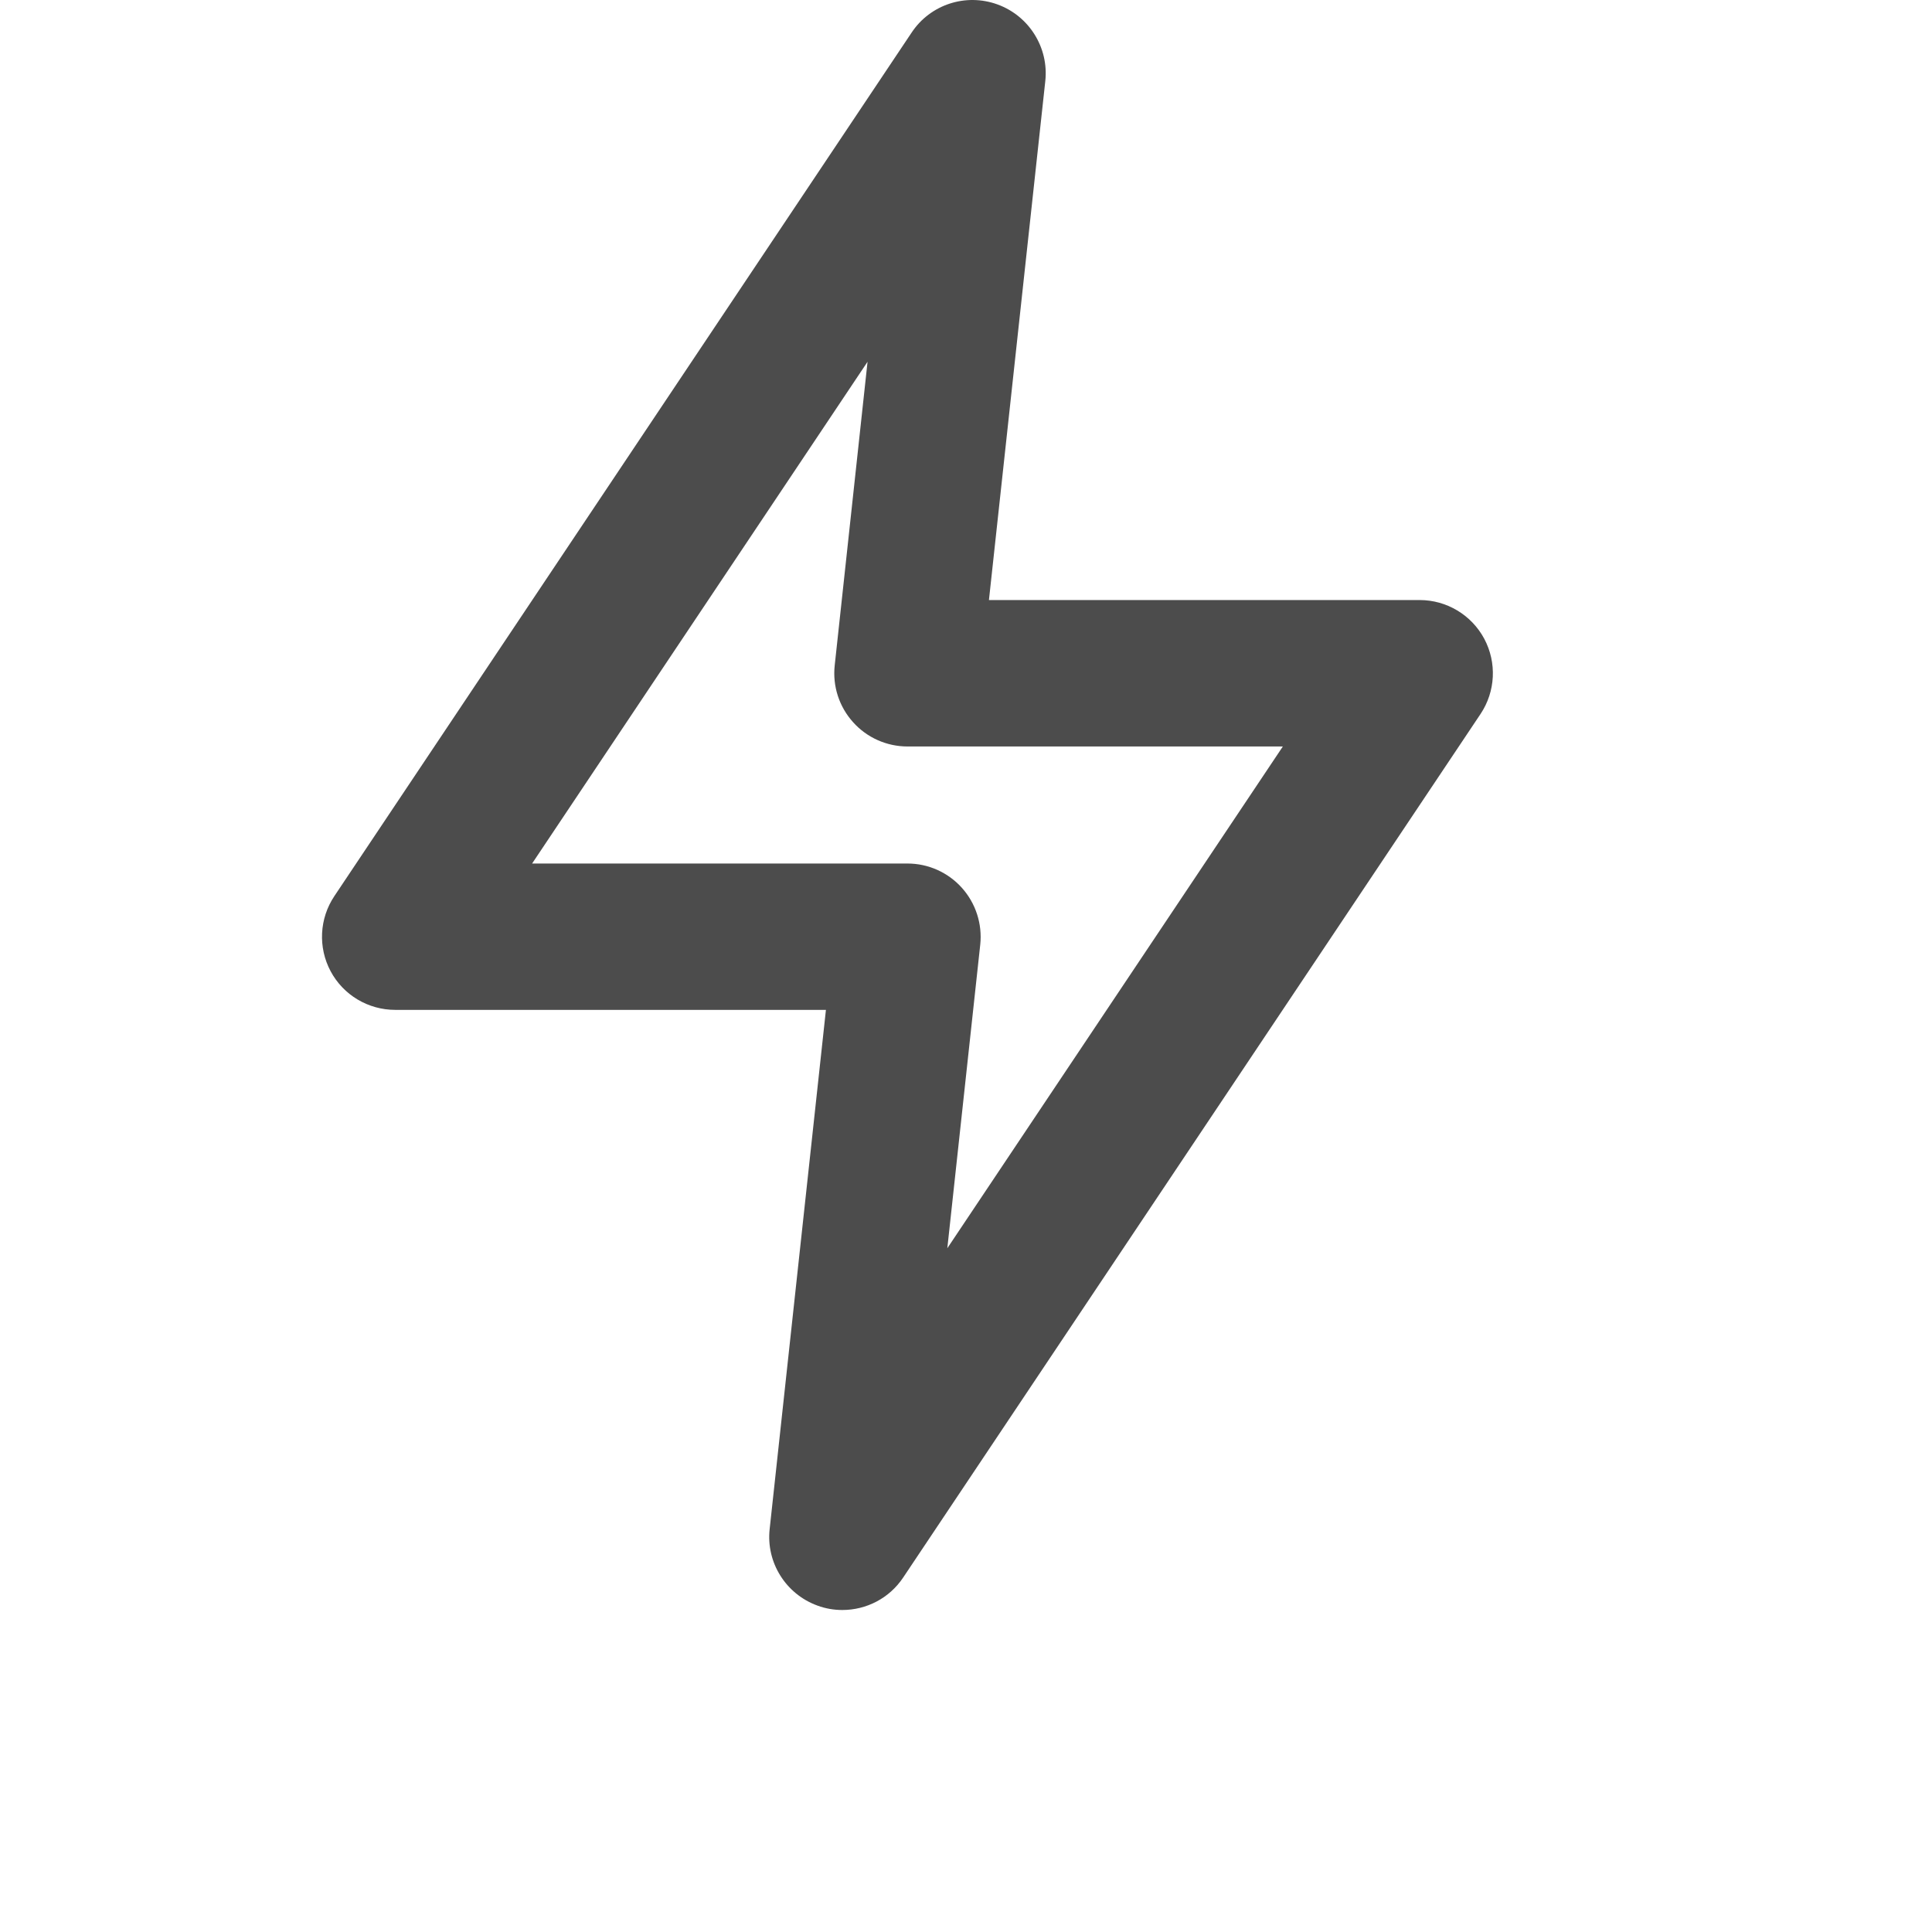 <svg viewBox="0 0 24 24" fill="none" xmlns="http://www.w3.org/2000/svg">
<path fill-rule="evenodd" clip-rule="evenodd" d="M6.61 10.727H11.273C11.531 10.727 11.777 10.837 11.949 11.029C12.121 11.221 12.204 11.477 12.177 11.734L11.768 15.506L15.936 9.273H11.273C11.015 9.273 10.768 9.163 10.597 8.971C10.424 8.779 10.341 8.523 10.369 8.266L10.777 4.494L6.61 10.727ZM10.464 20C10.361 20 10.256 19.983 10.154 19.945C9.761 19.802 9.515 19.409 9.561 18.994L10.26 12.545H4.909C4.574 12.545 4.265 12.361 4.107 12.065C3.949 11.769 3.967 11.41 4.154 11.131L11.325 0.404C11.557 0.055 11.997 -0.088 12.391 0.055C12.784 0.198 13.03 0.592 12.985 1.007L12.285 7.454H17.636C17.972 7.454 18.28 7.64 18.438 7.935C18.596 8.232 18.578 8.59 18.392 8.869L11.22 19.596C11.048 19.855 10.761 20 10.464 20Z" fill="currentColor" fill-opacity="0.7"/>
</svg>

